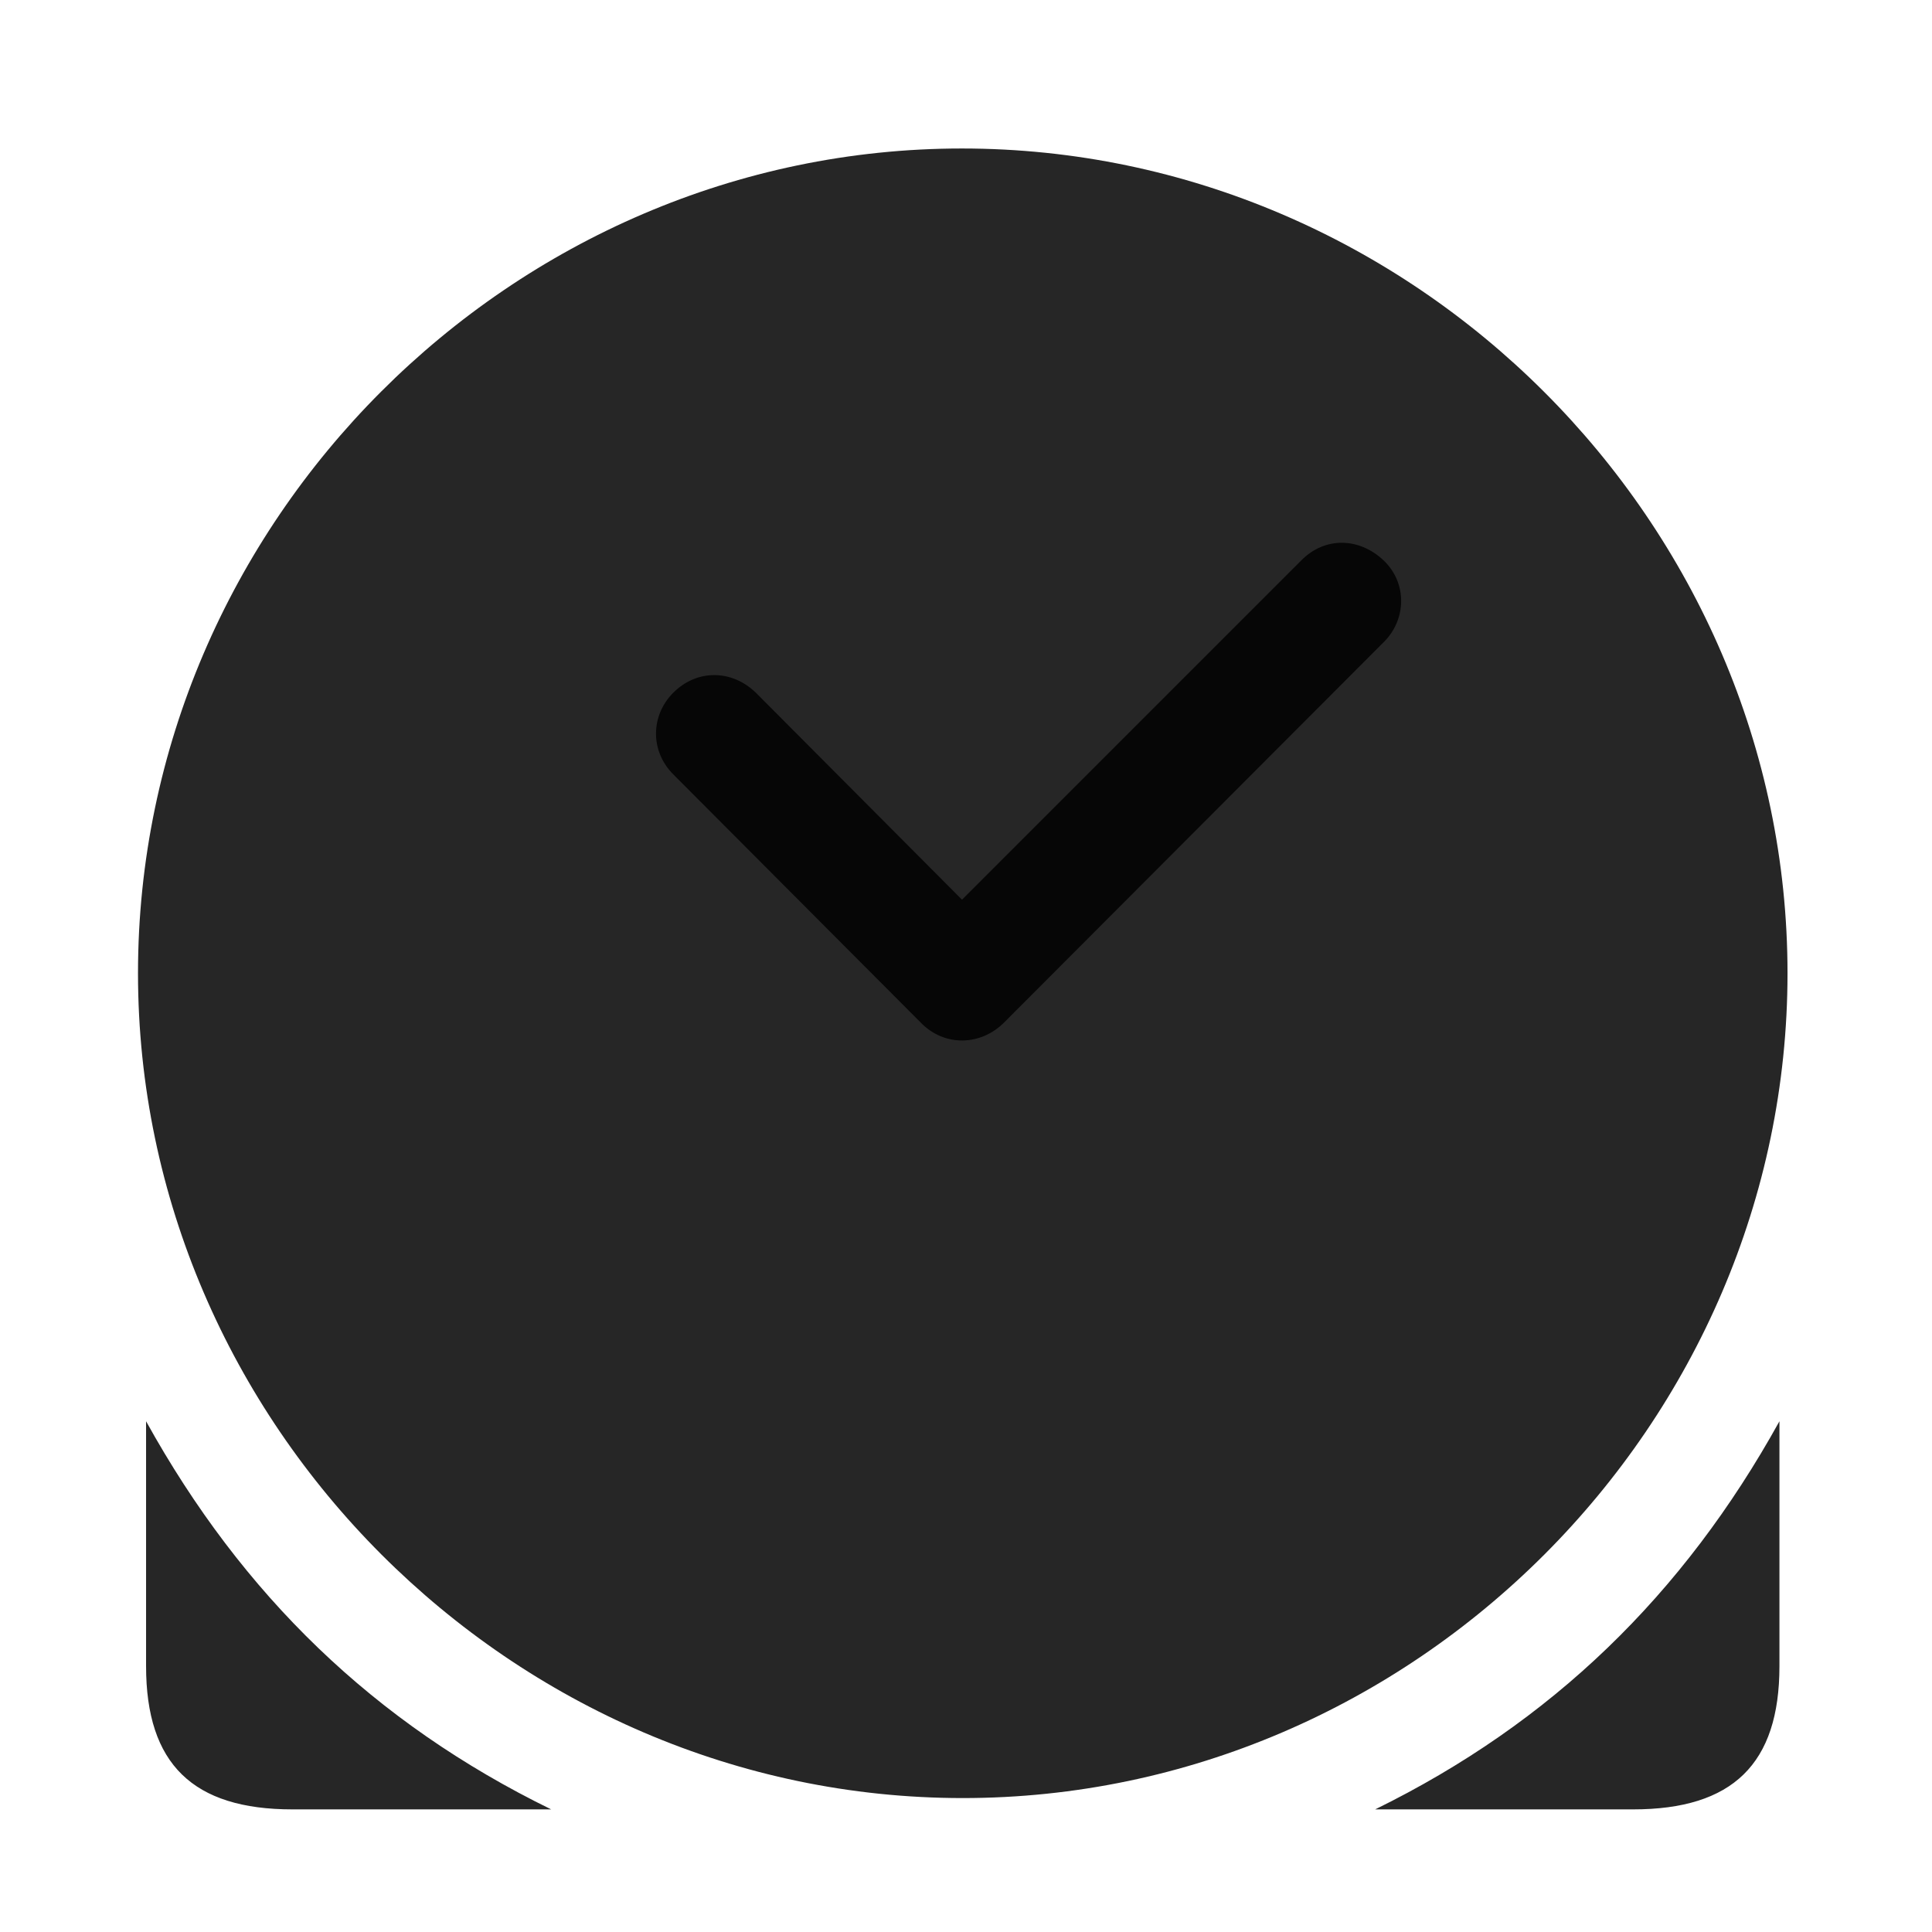 <svg width="28" height="28" viewBox="0 0 28 28" fill="none" xmlns="http://www.w3.org/2000/svg">
<path d="M2.117 20.598V24.148C2.117 25.566 2.797 26.223 4.238 26.223H7.988C5.422 24.969 3.512 23.117 2.117 20.598ZM25.789 20.598C24.395 23.117 22.484 24.969 19.93 26.223H23.668C25.109 26.223 25.789 25.566 25.789 24.148V20.598ZM13.953 26.059C20.492 26.059 25.906 20.633 25.906 14.105C25.906 7.566 20.48 2.152 13.941 2.152C7.414 2.152 2 7.566 2 14.105C2 20.633 7.426 26.059 13.953 26.059Z" fill="black" fill-opacity="0.85"/>
<path d="M9.758 11.223C9.418 10.883 9.43 10.367 9.758 10.039C10.098 9.699 10.602 9.699 10.954 10.039L13.942 13.039L18.864 8.117C19.204 7.777 19.696 7.789 20.047 8.117C20.399 8.445 20.387 8.984 20.047 9.313L14.551 14.82C14.211 15.16 13.684 15.172 13.344 14.82L9.758 11.223Z" fill="black" fill-opacity="0.85"/>
</svg>
